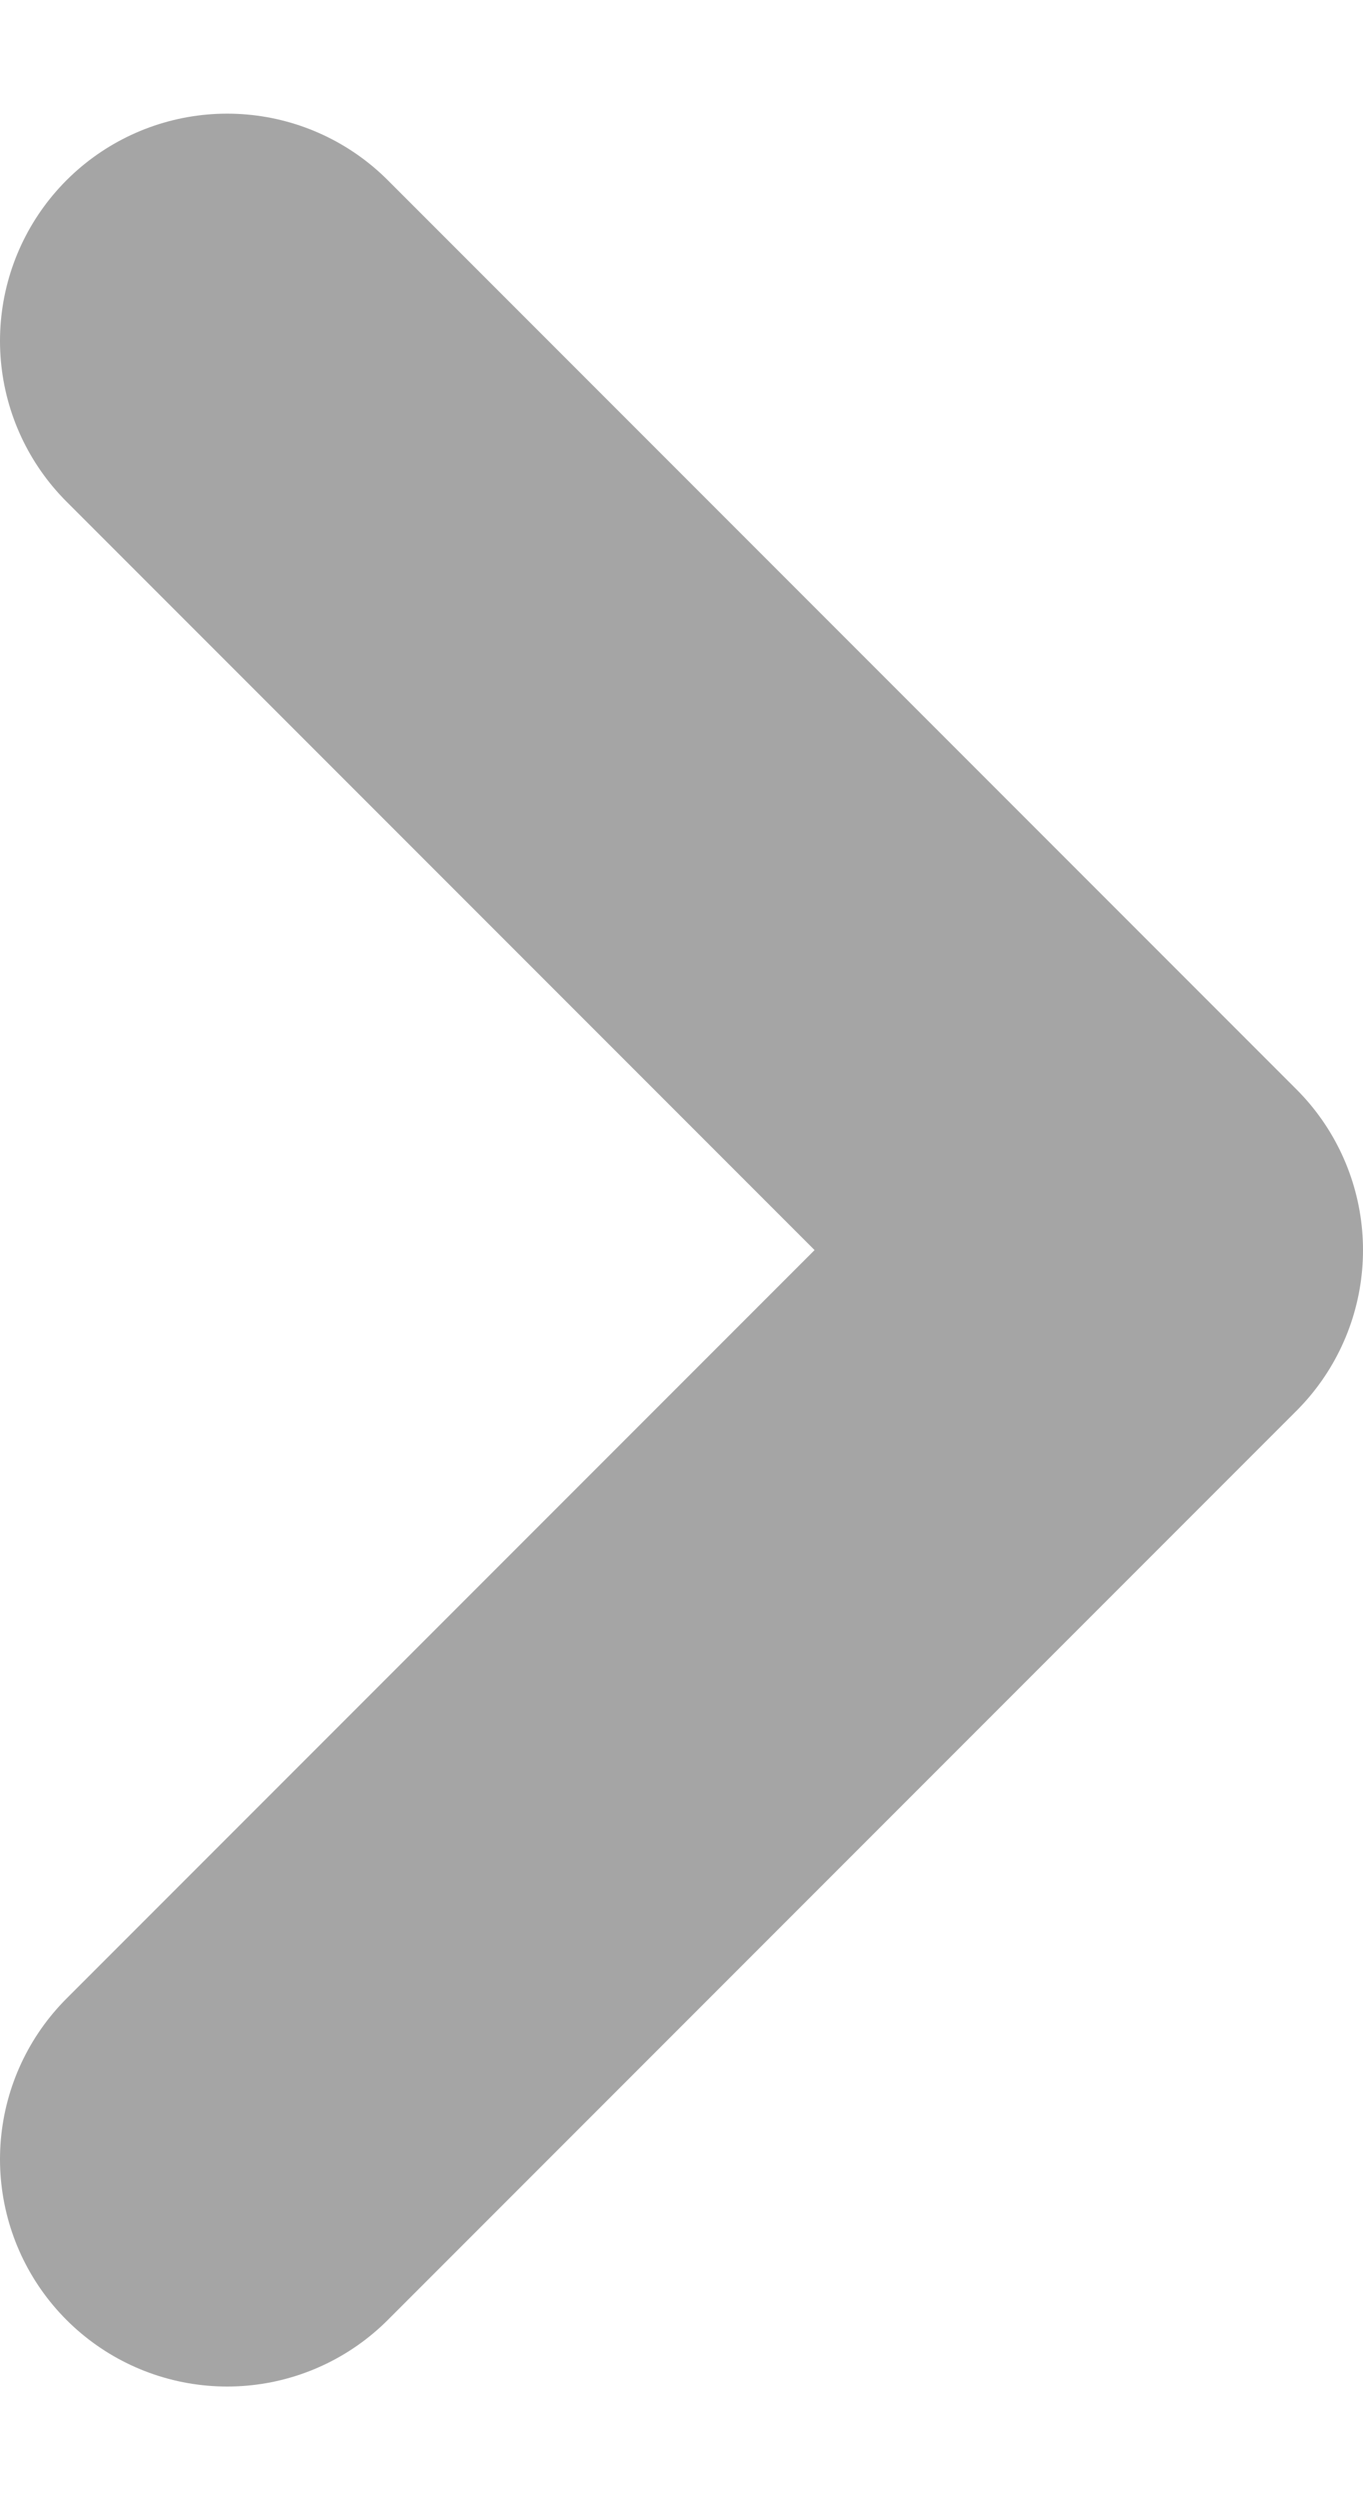 <svg width="6" height="11" viewBox="0 0 6 11" fill="none" xmlns="http://www.w3.org/2000/svg">
    <path d="M1 1.5L5 5.5L1 9.5" stroke="#A5A5A5" stroke-width="2" stroke-linecap="round" stroke-linejoin="round"/>
</svg>